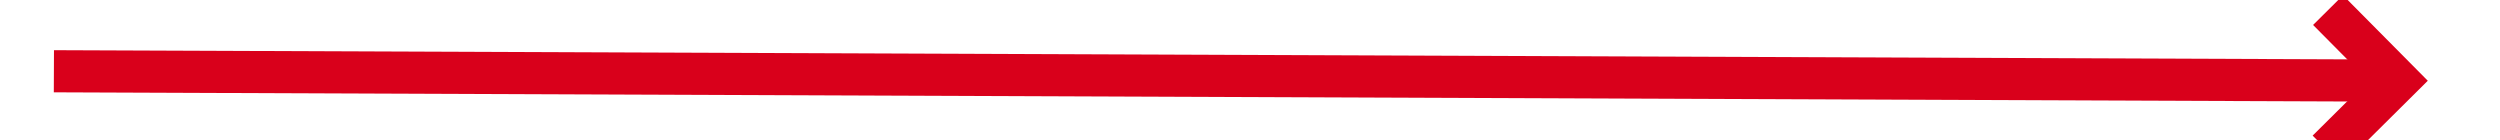﻿<?xml version="1.0" encoding="utf-8"?>
<svg version="1.1" xmlns:xlink="http://www.w3.org/1999/xlink" width="178px" height="10px" preserveAspectRatio="xMinYMid meet" viewBox="1000 517  178 8" xmlns="http://www.w3.org/2000/svg">
  <g transform="matrix(0 -1 1 0 568 1610 )">
    <path d="M 1092.439 596.839  L 1088.5 600.779  L 1084.561 596.839  L 1082.439 598.961  L 1087.439 603.961  L 1088.5 605.021  L 1089.561 603.961  L 1094.561 598.961  L 1092.439 596.839  Z " fill-rule="nonzero" fill="#d9001b" stroke="none" transform="matrix(1 0.004 -0.004 1 2.171 -4.517 )" />
    <path d="M 1088.5 436  L 1088.5 602  " stroke-width="3" stroke="#d9001b" fill="none" transform="matrix(1 0.004 -0.004 1 2.171 -4.517 )" />
  </g>
</svg>